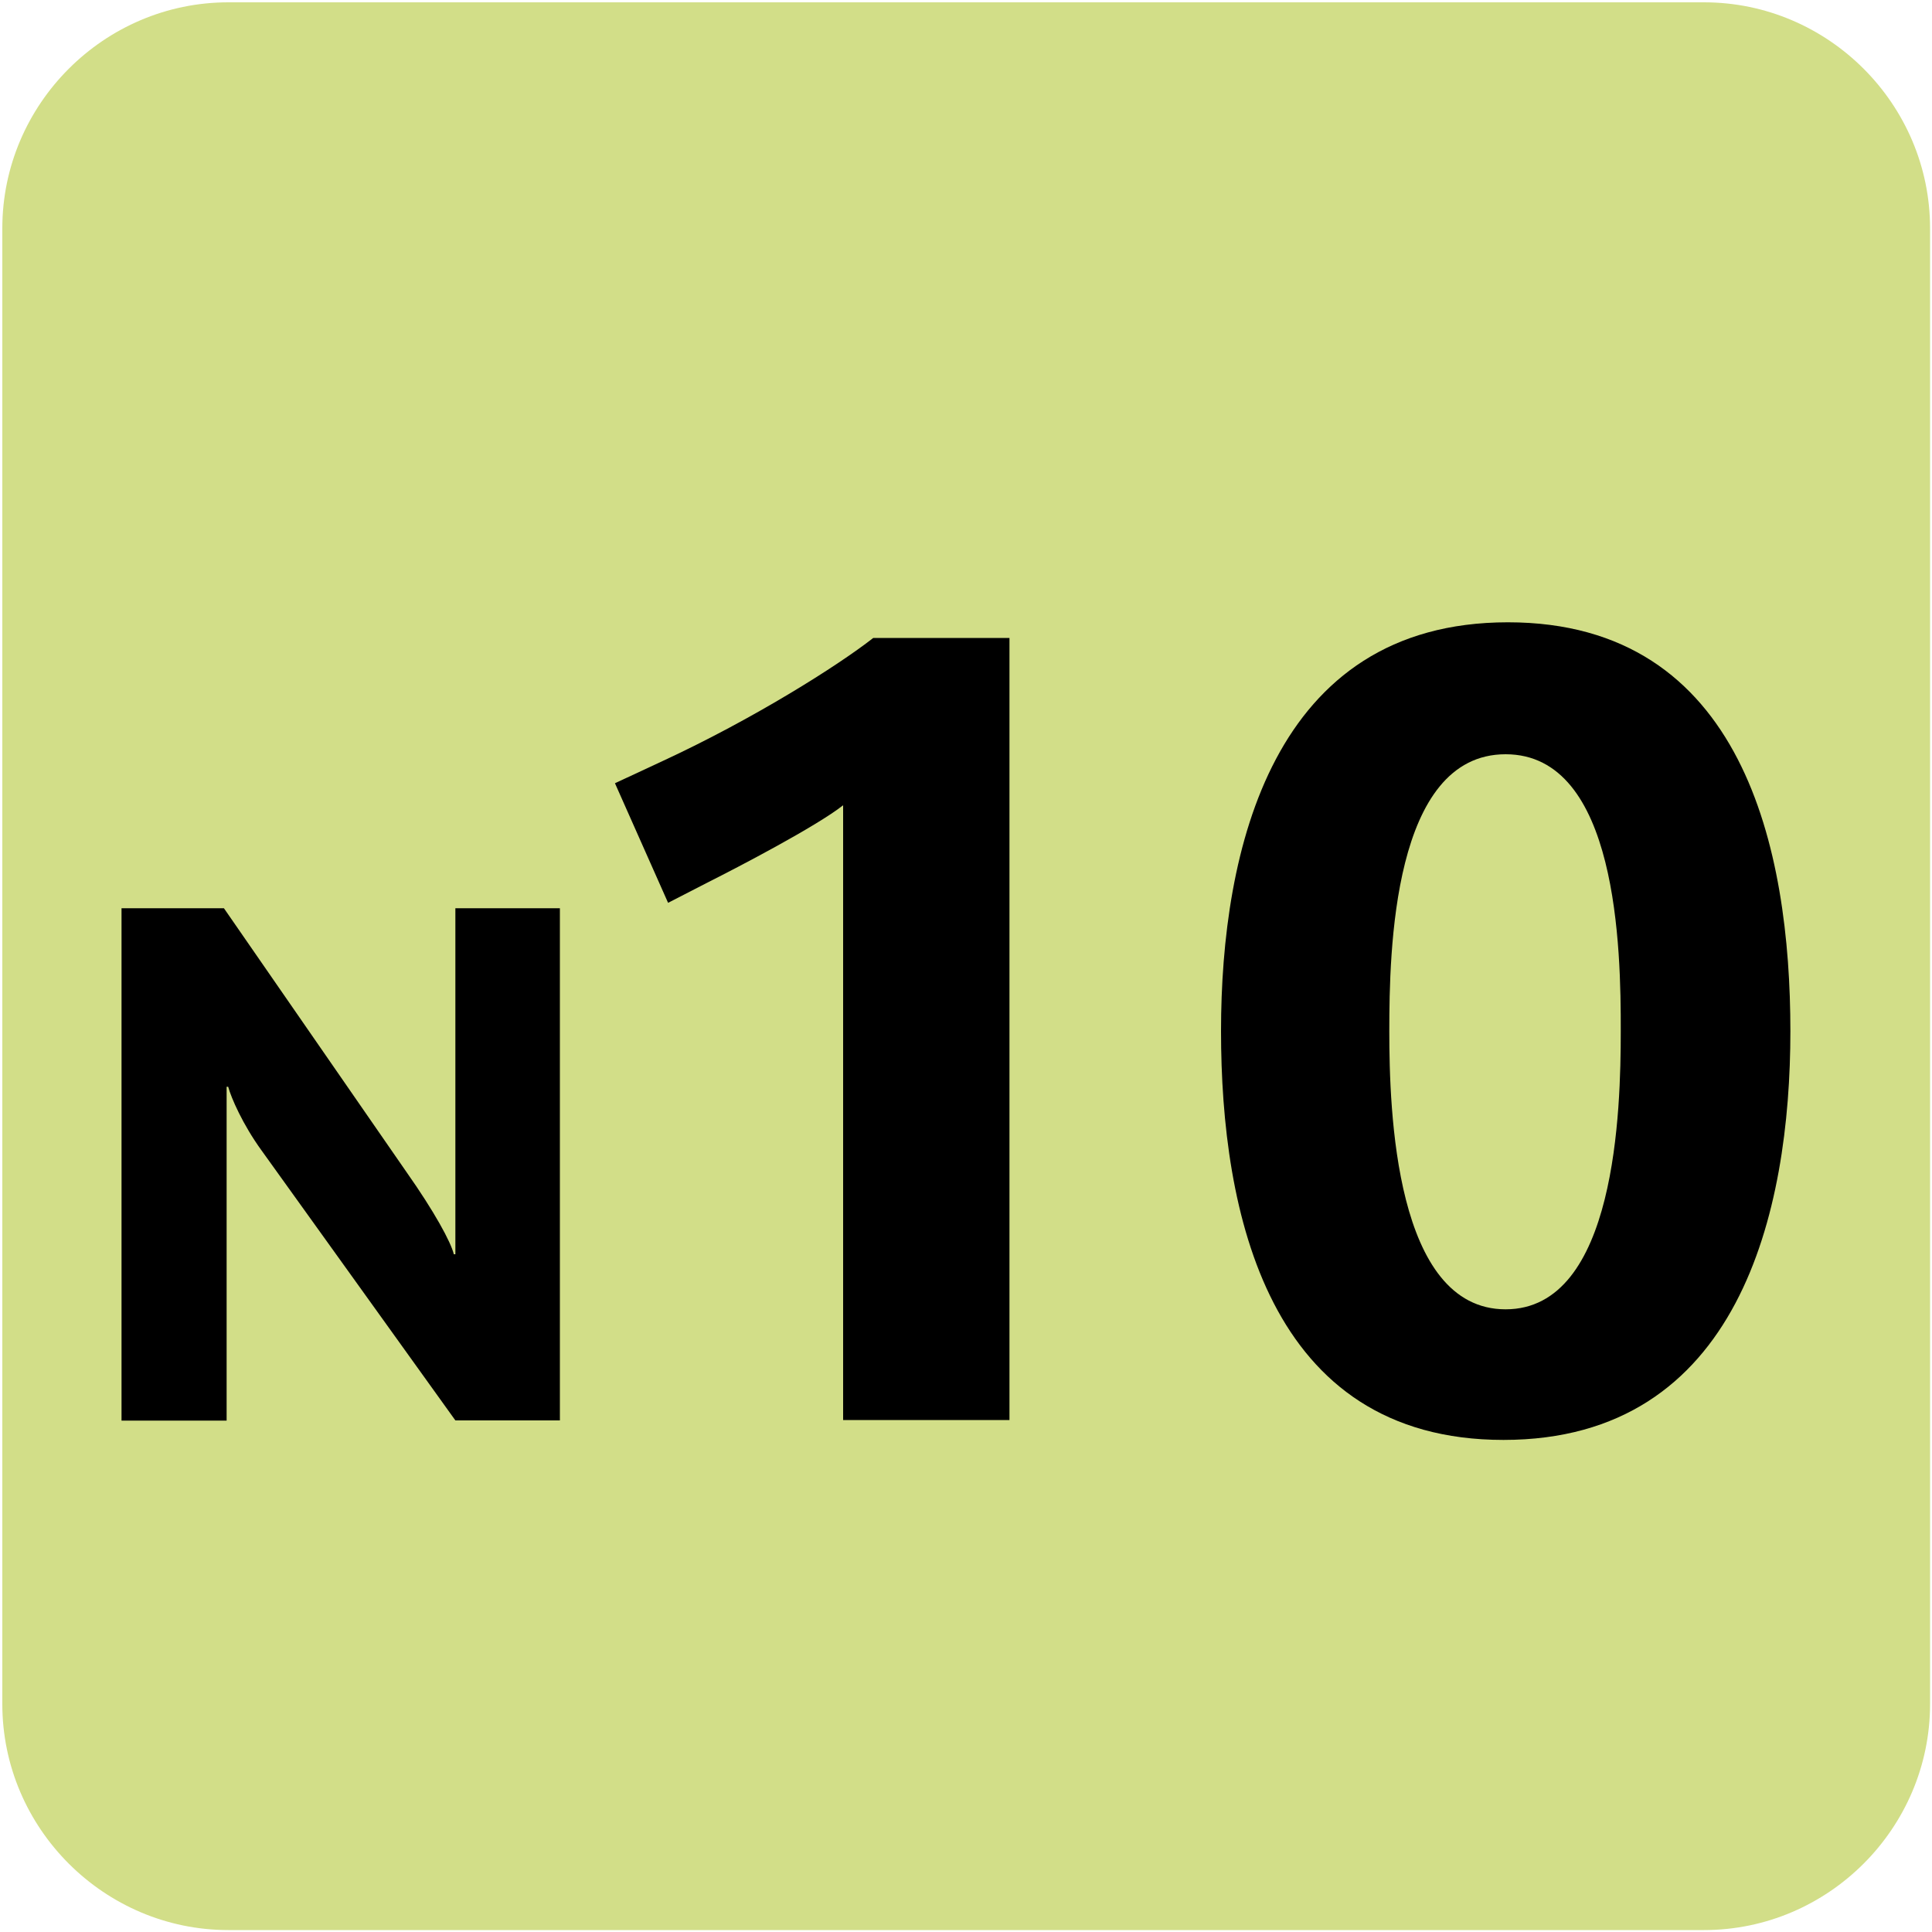 <svg xmlns="http://www.w3.org/2000/svg" width="1000" height="1000"><path fill="#D2DE88" d="M882,999H118.2c-64.3,0-117-52.7-117-117V118.2c0-64.3,52.7-117,117-117H882c64.3,0,117,52.7,117,117V882,C999,946.3,946.3,999,882,999z"/><path d="M436.4,735V416.8c-13.8,10.9-54.5,32.1-69.4,39.6l-21.2,10.9l-27.5-61.9l24.7-11.5c47-21.8,90.6-49.3,109-63.7h70.5V735,H436.4z"/><path d="M778.2,745.3C656.1,745.3,632,627.2,632,533.7c0-93.5,26.4-211.6,148.5-211.6s146.2,118.1,146.2,211.6,C926.7,627.2,900.3,745.3,778.2,745.3z M779.3,390.4c-58.5,0-60.2,102.1-60.2,143.4c0,40.7,2.9,143.9,60.2,143.9,c57.3,0,59.6-103.8,59.6-143.9C839,491.3,837.3,390.4,779.3,390.4z"/><path d="M235.7,735.2L135.4,595.5c-9.8-13.5-15.8-27.4-17.3-33h-0.8v172.8H62.9V470.1h53l94.6,136.7,c14.3,20.3,22.9,36.1,24.4,42.4h0.8V470.1h54.1v265.1H235.7z"/></svg>